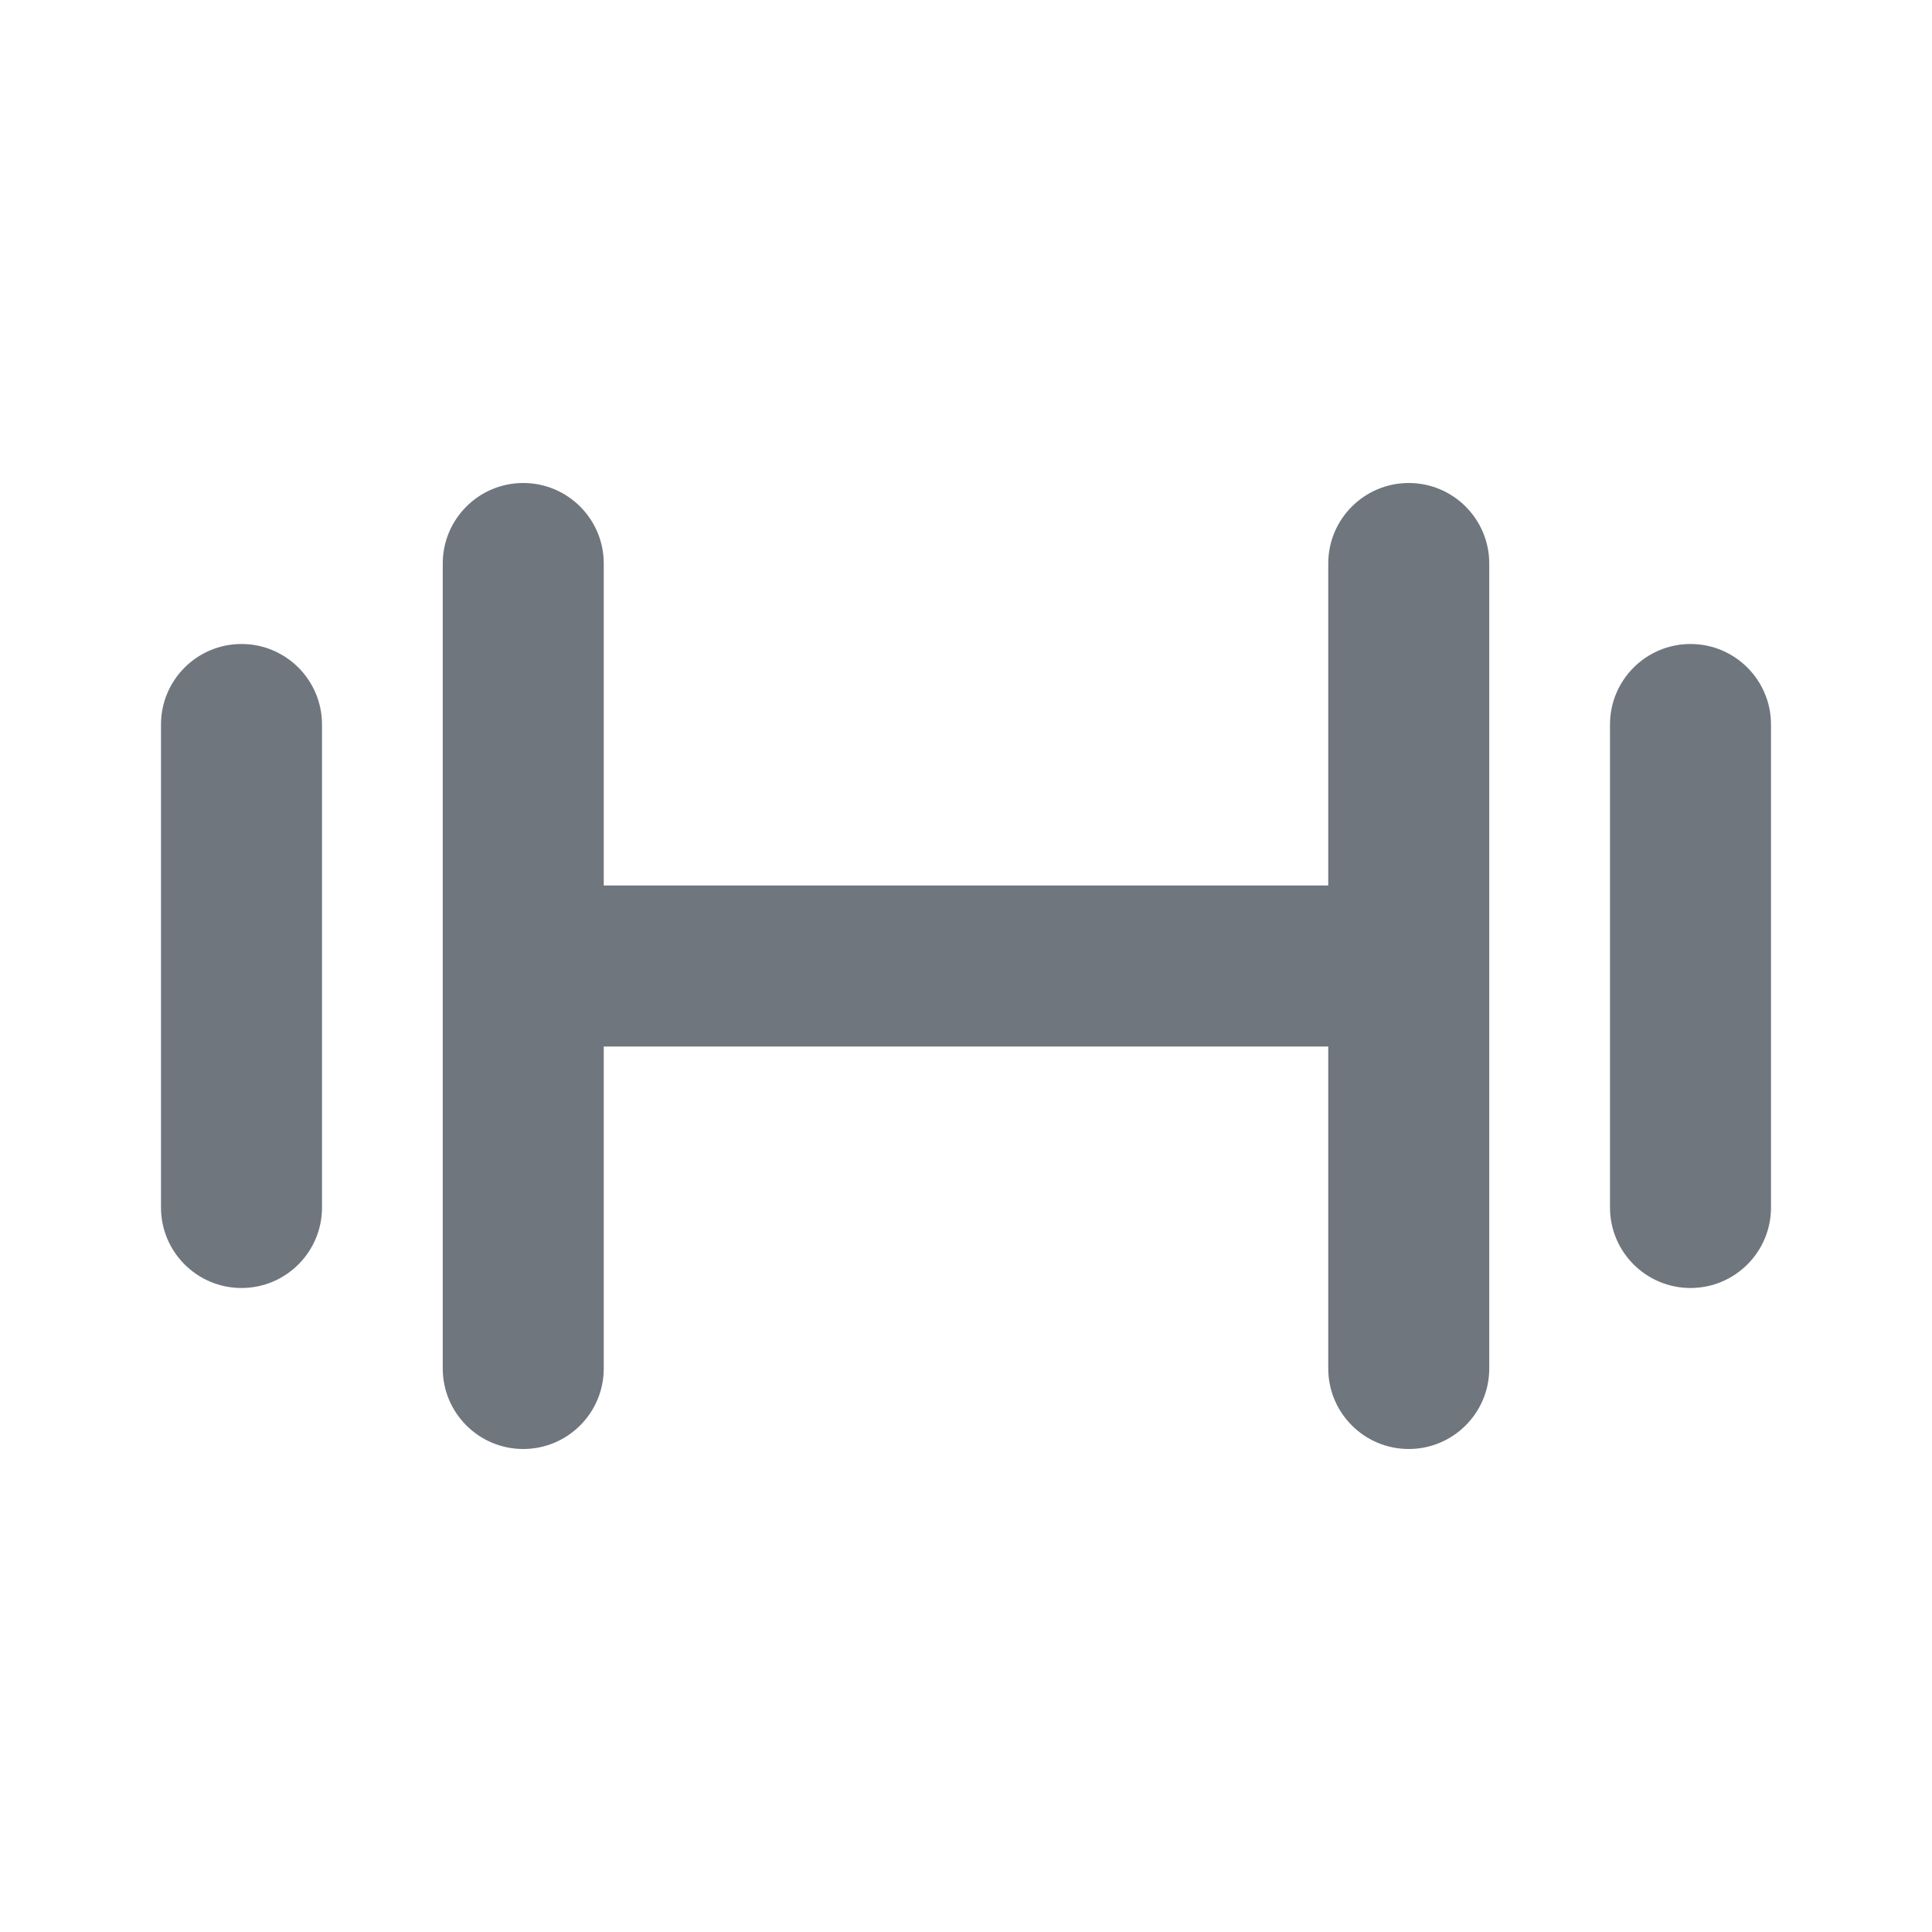 <svg width="24" height="24" viewBox="0 0 24 24" fill="none" xmlns="http://www.w3.org/2000/svg">
<path d="M6.5 6C7.052 6 7.5 6.448 7.5 7V11H16.5V7C16.5 6.448 16.948 6 17.5 6C18.052 6 18.5 6.448 18.5 7V17C18.5 17.552 18.052 18 17.5 18C16.948 18 16.5 17.552 16.5 17V13H7.5V17C7.5 17.552 7.052 18 6.5 18C5.948 18 5.5 17.552 5.5 17V7C5.5 6.448 5.948 6 6.5 6Z" fill="#6F767E"/>
<path fill-rule="evenodd" clip-rule="evenodd" d="M3 8C3.552 8 4 8.448 4 9V15C4 15.552 3.552 16 3 16C2.448 16 2 15.552 2 15V9C2 8.448 2.448 8 3 8Z" fill="#6F767E"/>
<path fill-rule="evenodd" clip-rule="evenodd" d="M21 8C21.552 8 22 8.448 22 9V15C22 15.552 21.552 16 21 16C20.448 16 20 15.552 20 15V9C20 8.448 20.448 8 21 8Z" fill="#6F767E"/>
</svg>
